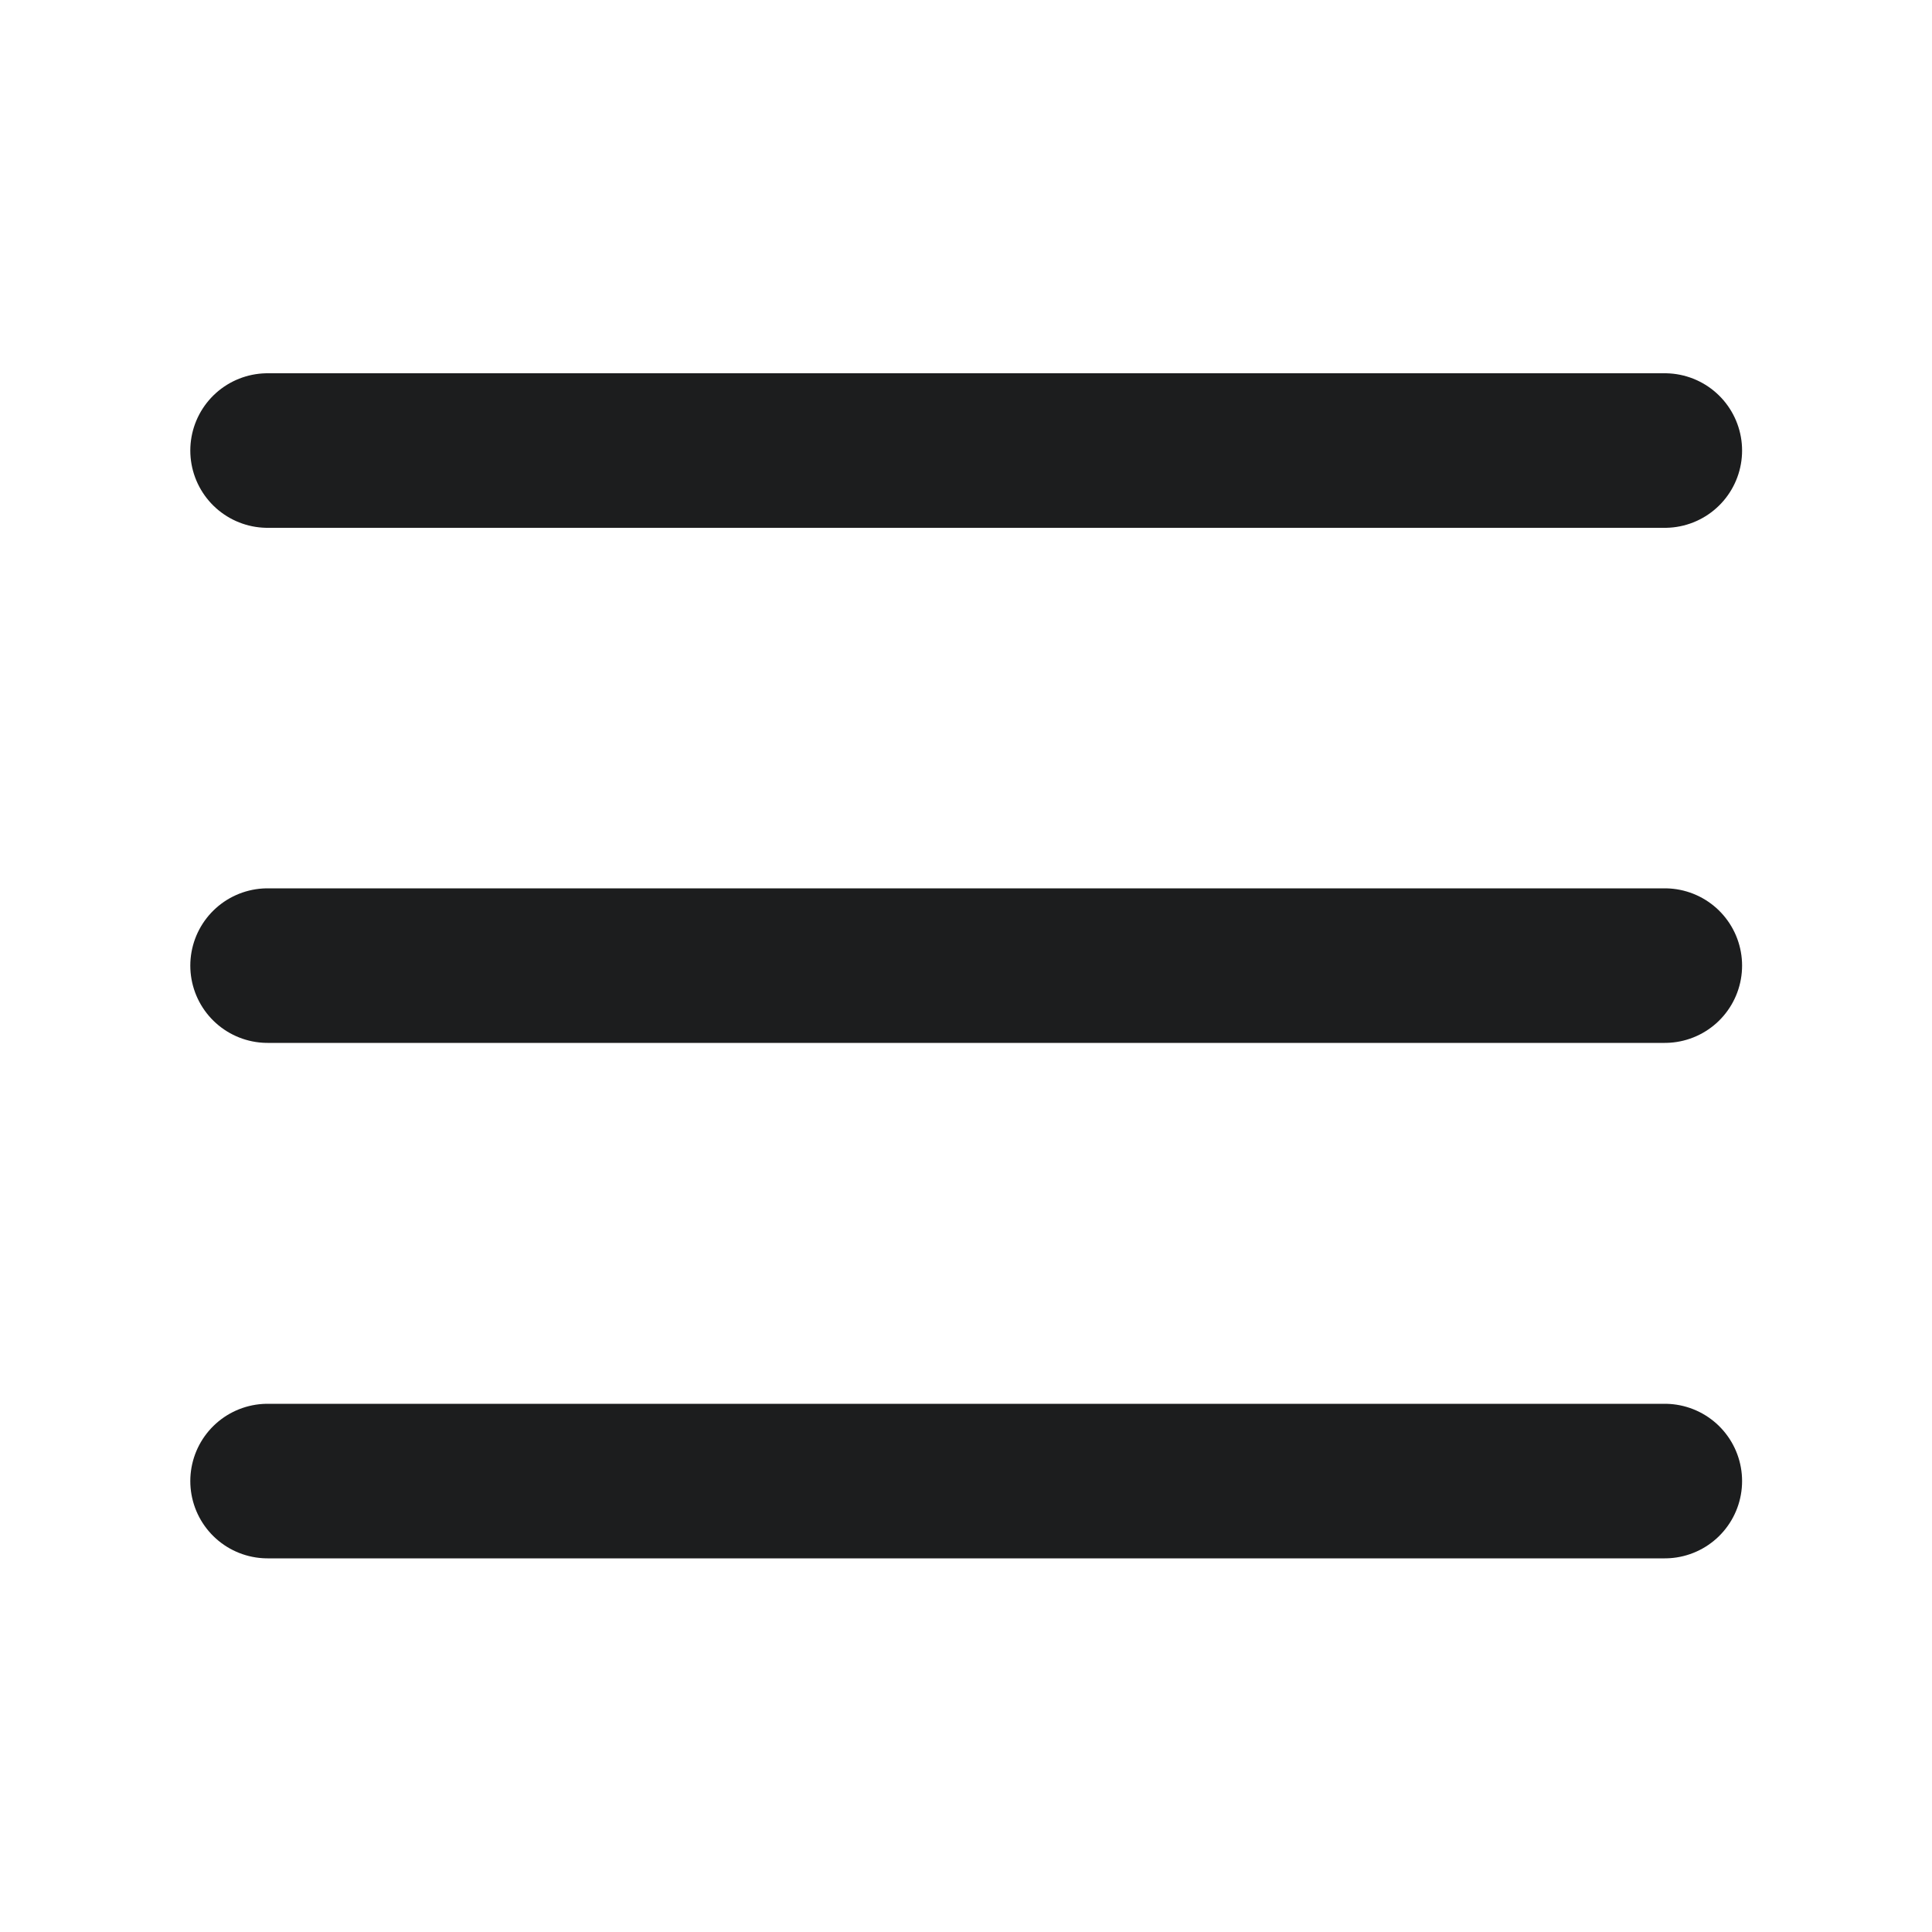 <svg width="20" height="20" viewBox="0 0 20 20" fill="none" xmlns="http://www.w3.org/2000/svg">
<path d="M2.77 4.664H17.234" stroke="#1C1D1E" stroke-width="1.6" stroke-linecap="round"/>
<path d="M2.77 9.996H17.234" stroke="#1C1D1E" stroke-width="1.6" stroke-linecap="round"/>
<path d="M2.77 15.332H17.234" stroke="#1C1D1E" stroke-width="1.6" stroke-linecap="round"/>
</svg>
